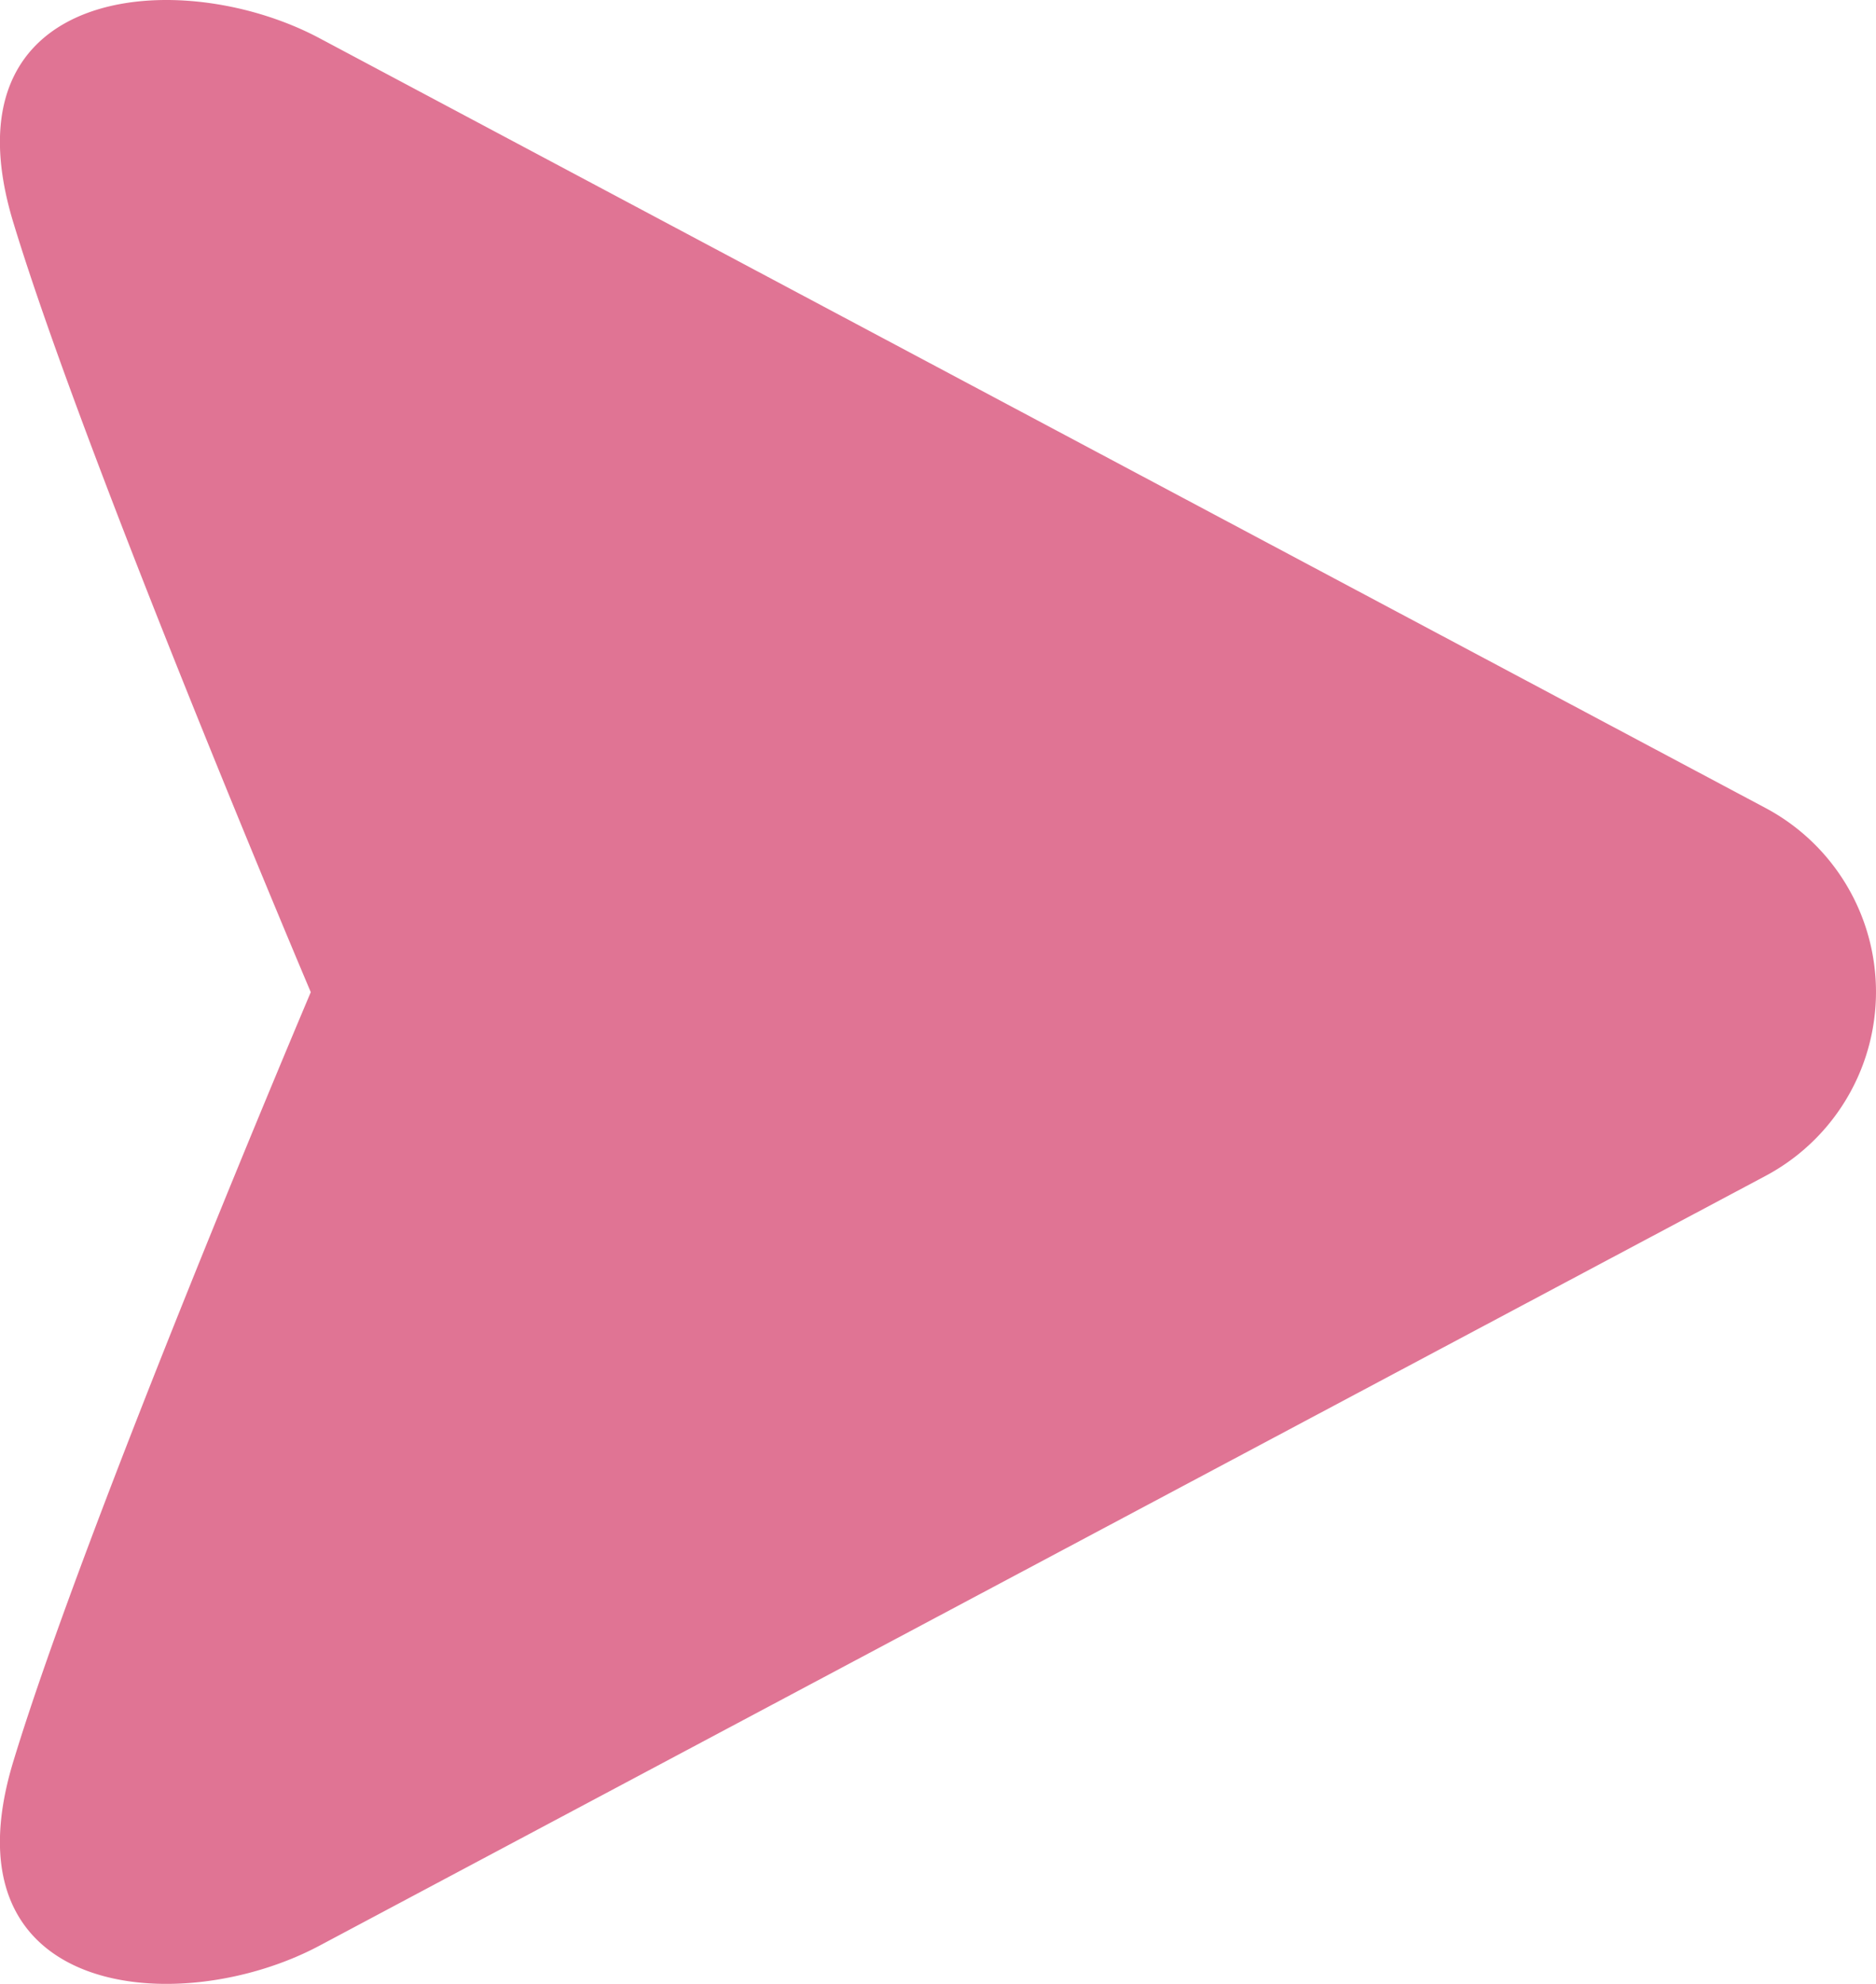 <svg xmlns="http://www.w3.org/2000/svg" width="63.044" height="66.646" viewBox="0 0 63.044 66.646">
  <path id="パス_261" data-name="パス 261" d="M31.337,11.612a7,7,0,0,1,12.359,0l25.862,48.6c2.481,4.663,1.829,12.716-6.179,10.288s-25.855-10-25.855-10-17.857,7.572-25.869,10S2.994,64.872,5.475,60.21Z" transform="translate(70.944 -4.193) rotate(90)" fill="#e07494"/>
</svg>
